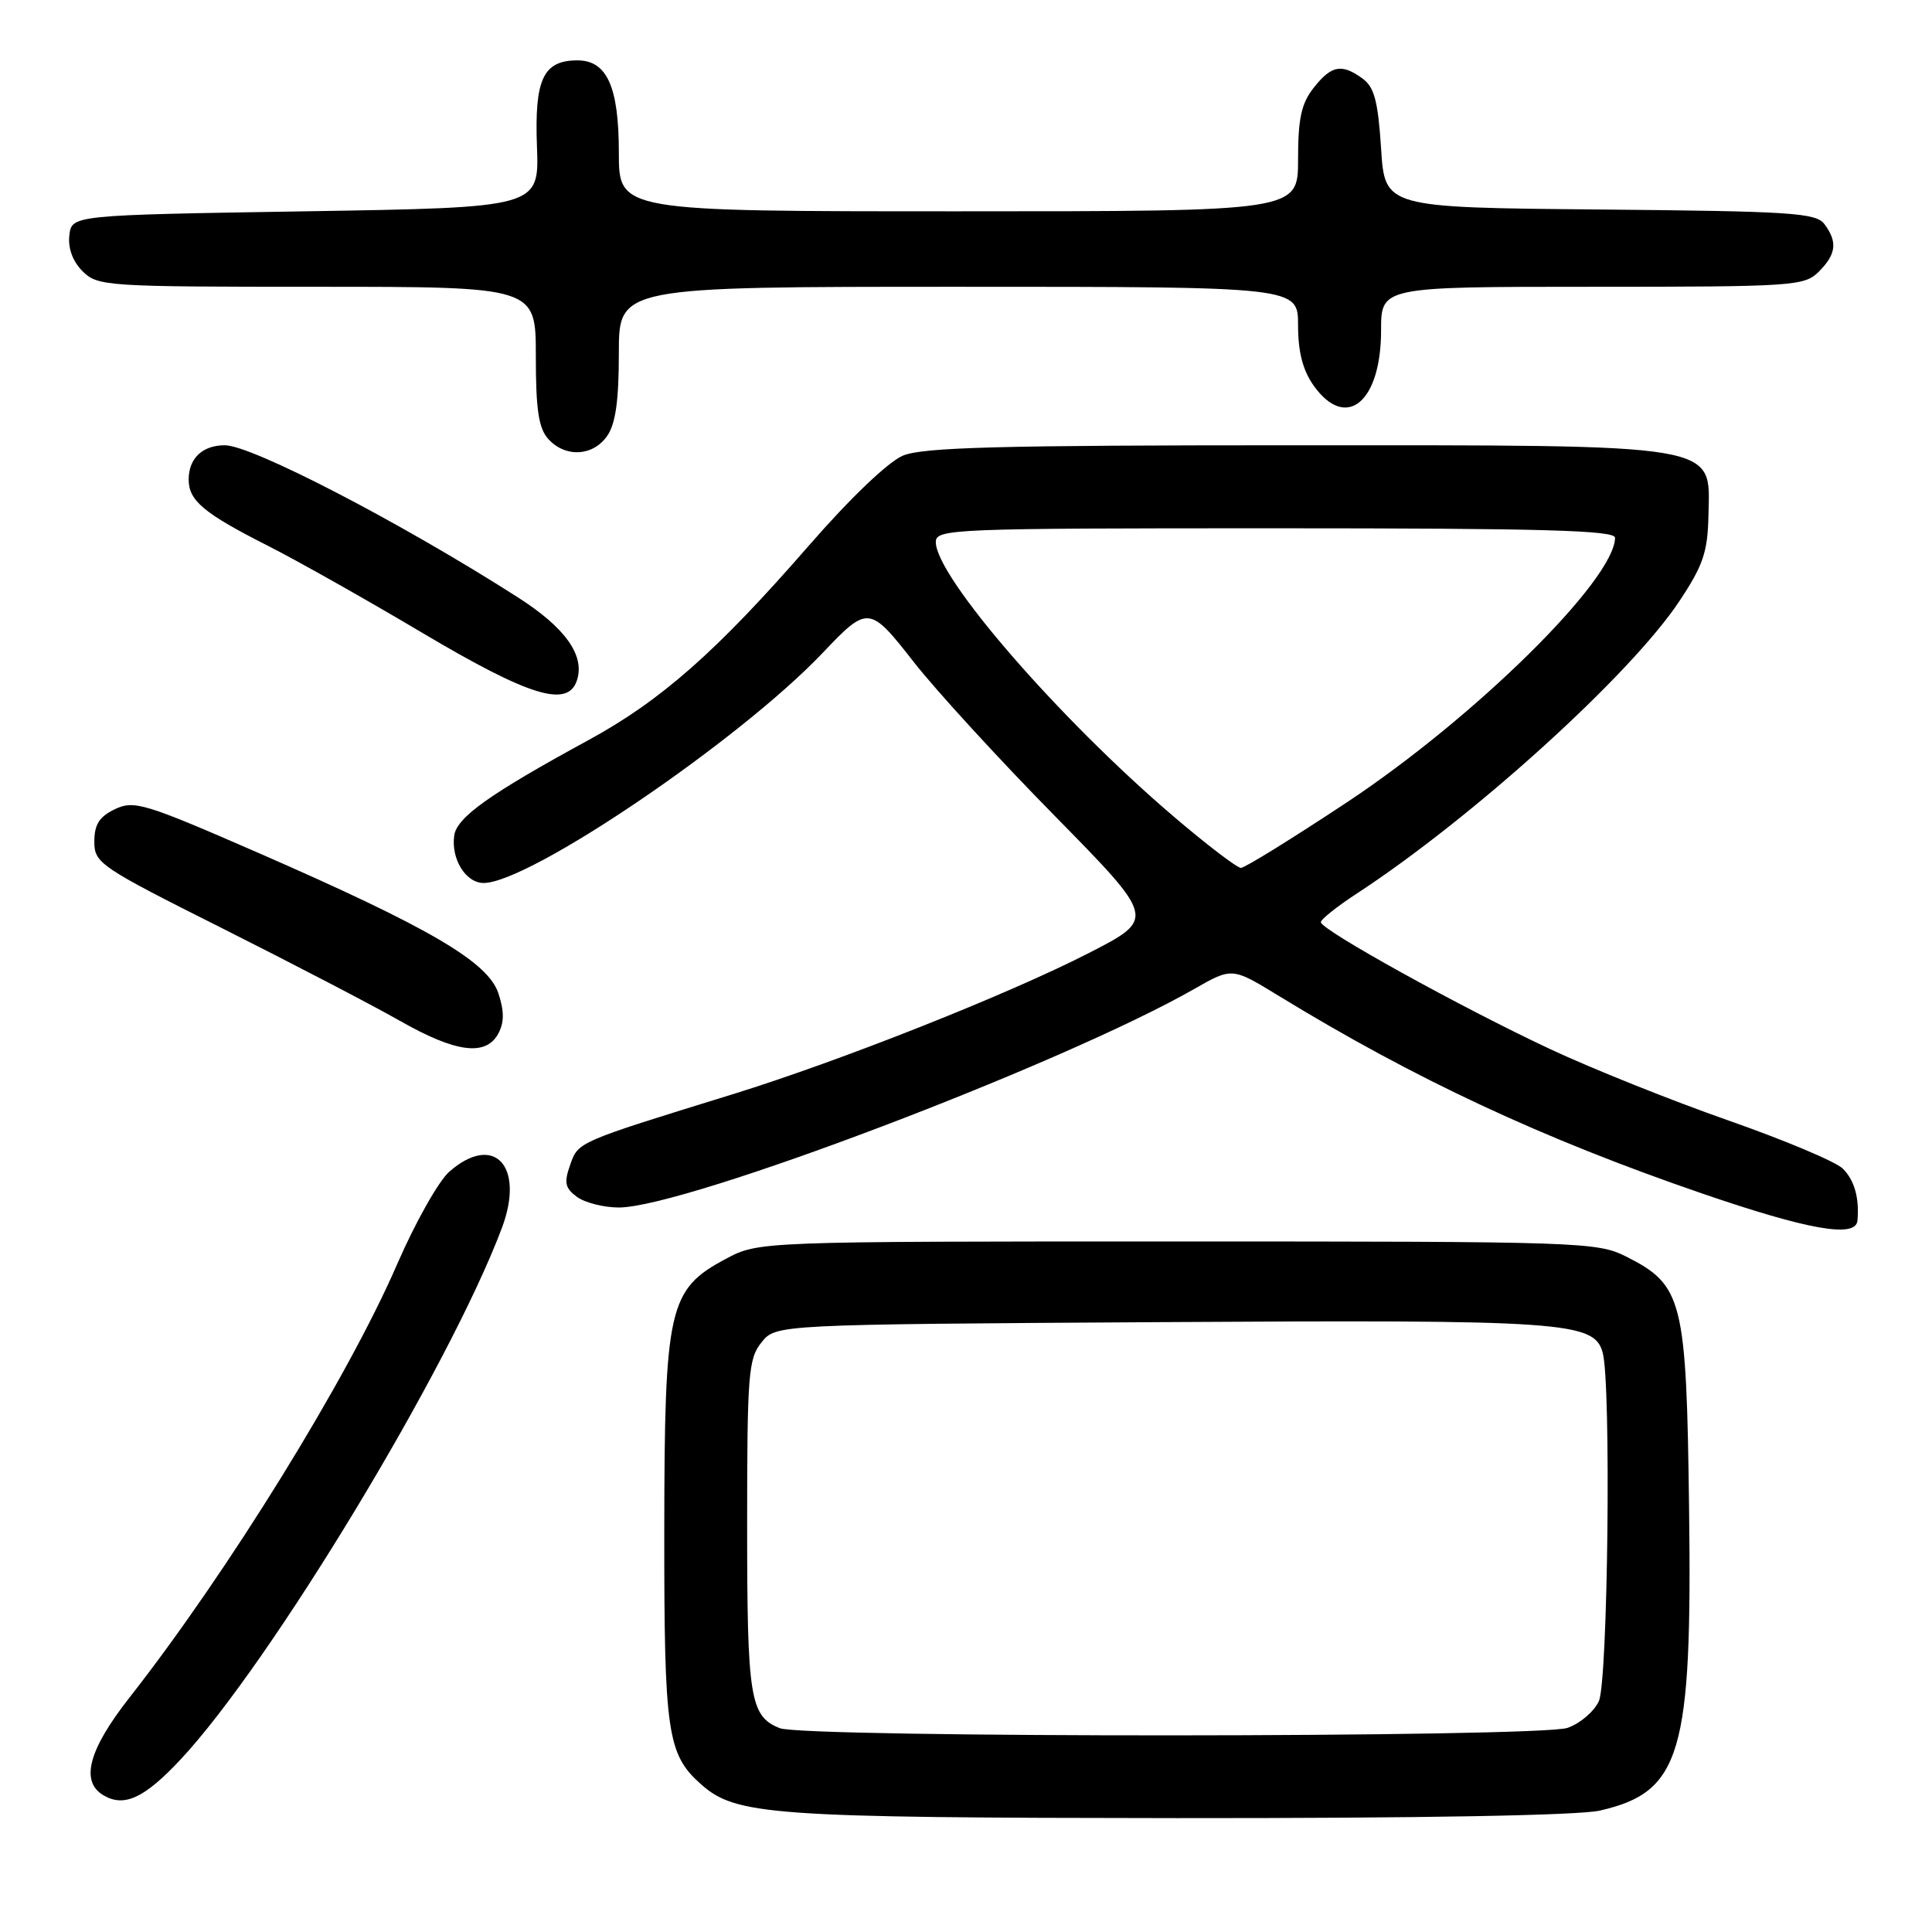 <?xml version="1.0" encoding="UTF-8" standalone="no"?>
<!DOCTYPE svg PUBLIC "-//W3C//DTD SVG 1.1//EN" "http://www.w3.org/Graphics/SVG/1.1/DTD/svg11.dtd" >
<svg xmlns="http://www.w3.org/2000/svg" xmlns:xlink="http://www.w3.org/1999/xlink" version="1.1" viewBox="0 0 256 256">
 <g >
 <path fill="currentColor"
d=" M 212.00 239.91 C 222.76 237.44 224.24 232.41 223.81 199.77 C 223.46 172.18 222.98 170.28 215.47 166.50 C 211.64 164.57 209.51 164.50 156.00 164.50 C 100.50 164.50 100.50 164.50 96.17 166.81 C 88.58 170.86 88.05 173.21 88.02 202.78 C 88.00 229.57 88.41 232.44 92.86 236.40 C 97.50 240.54 102.01 240.86 156.00 240.91 C 188.14 240.93 209.19 240.56 212.00 239.91 Z  M 23.89 233.18 C 35.80 220.47 59.56 181.18 66.50 162.72 C 69.59 154.50 65.46 150.07 59.54 155.25 C 58.12 156.49 55.02 162.00 52.63 167.50 C 46.07 182.63 30.27 208.21 17.11 225.00 C 11.70 231.90 10.61 236.10 13.75 237.91 C 16.48 239.49 19.14 238.25 23.89 233.18 Z  M 246.12 161.75 C 246.39 158.75 245.73 156.38 244.17 154.84 C 243.25 153.93 236.43 151.06 229.00 148.46 C 221.57 145.86 210.95 141.61 205.40 139.01 C 193.55 133.46 174.99 123.19 175.02 122.19 C 175.03 121.81 177.17 120.11 179.77 118.41 C 195.16 108.35 216.05 89.42 222.53 79.65 C 225.69 74.89 226.28 73.14 226.38 68.26 C 226.58 58.67 228.59 59.00 171.22 59.00 C 132.53 59.00 122.28 59.27 119.65 60.37 C 117.69 61.19 112.66 66.00 107.19 72.28 C 94.95 86.35 87.57 92.85 77.90 98.11 C 64.93 105.17 60.53 108.30 60.19 110.70 C 59.74 113.81 61.71 117.00 64.08 117.00 C 70.15 117.00 97.99 98.11 109.00 86.52 C 115.01 80.19 115.21 80.21 121.11 87.76 C 124.01 91.47 132.40 100.63 139.76 108.11 C 153.14 121.73 153.14 121.73 144.32 126.26 C 133.65 131.74 111.33 140.59 97.00 145.02 C 76.41 151.38 76.62 151.29 75.55 154.35 C 74.71 156.71 74.87 157.43 76.46 158.60 C 77.52 159.37 80.01 160.00 82.00 160.00 C 90.79 160.00 140.80 141.01 158.25 131.04 C 163.26 128.18 163.26 128.18 169.38 131.92 C 187.43 142.96 204.31 150.85 225.50 158.13 C 239.60 162.97 245.90 164.08 246.12 161.75 Z  M 66.03 136.95 C 66.82 135.47 66.82 133.99 66.04 131.62 C 64.66 127.45 56.90 122.91 34.23 113.01 C 19.15 106.43 17.76 106.01 15.23 107.22 C 13.16 108.21 12.50 109.25 12.50 111.51 C 12.50 114.38 13.20 114.85 29.50 123.03 C 38.85 127.73 49.42 133.23 53.00 135.27 C 60.41 139.49 64.39 140.00 66.03 136.95 Z  M 76.46 90.11 C 77.51 86.82 74.88 83.15 68.60 79.14 C 53.12 69.24 33.38 59.00 29.79 59.00 C 26.83 59.00 25.00 60.73 25.00 63.55 C 25.00 66.34 27.01 68.02 35.50 72.32 C 39.35 74.27 48.58 79.47 56.00 83.88 C 70.21 92.31 75.28 93.85 76.46 90.11 Z  M 80.44 57.78 C 81.57 56.18 82.00 53.10 82.00 46.78 C 82.00 38.00 82.00 38.00 127.00 38.00 C 172.00 38.00 172.00 38.00 172.00 43.10 C 172.00 46.64 172.63 49.07 174.07 51.10 C 178.36 57.12 183.00 53.32 183.00 43.78 C 183.00 38.00 183.00 38.00 211.00 38.00 C 237.67 38.00 239.10 37.90 241.00 36.00 C 243.31 33.69 243.51 32.06 241.75 29.70 C 240.64 28.20 237.37 27.99 212.00 27.76 C 183.50 27.50 183.50 27.50 183.00 19.67 C 182.60 13.43 182.10 11.54 180.56 10.42 C 177.78 8.39 176.42 8.65 174.07 11.63 C 172.43 13.72 172.00 15.70 172.00 21.13 C 172.00 28.00 172.00 28.00 127.00 28.00 C 82.00 28.00 82.00 28.00 82.00 20.22 C 82.00 11.49 80.43 8.00 76.51 8.00 C 71.98 8.00 70.81 10.49 71.15 19.40 C 71.45 27.50 71.45 27.50 40.48 28.00 C 9.50 28.50 9.50 28.50 9.19 31.19 C 8.99 32.89 9.64 34.64 10.94 35.94 C 12.93 37.93 14.05 38.00 42.00 38.00 C 71.00 38.00 71.00 38.00 71.00 47.17 C 71.00 54.30 71.37 56.75 72.65 58.17 C 74.91 60.66 78.56 60.47 80.44 57.78 Z  M 103.32 228.99 C 99.38 227.41 99.00 225.04 99.00 202.18 C 99.00 182.05 99.16 180.02 100.91 177.86 C 102.82 175.50 102.82 175.50 153.66 175.19 C 207.52 174.86 211.26 175.12 212.37 179.26 C 213.50 183.45 213.06 222.77 211.86 225.40 C 211.24 226.78 209.37 228.37 207.71 228.95 C 203.99 230.25 106.53 230.29 103.32 228.99 Z  M 155.50 108.18 C 140.30 95.21 124.00 76.41 124.00 71.83 C 124.00 70.08 126.07 70.00 169.00 70.00 C 204.34 70.00 214.00 70.27 214.00 71.25 C 213.98 76.79 195.45 95.07 178.43 106.34 C 171.24 111.10 164.94 115.00 164.43 115.00 C 163.92 115.00 159.90 111.93 155.50 108.18 Z "/>
</g>
</svg>